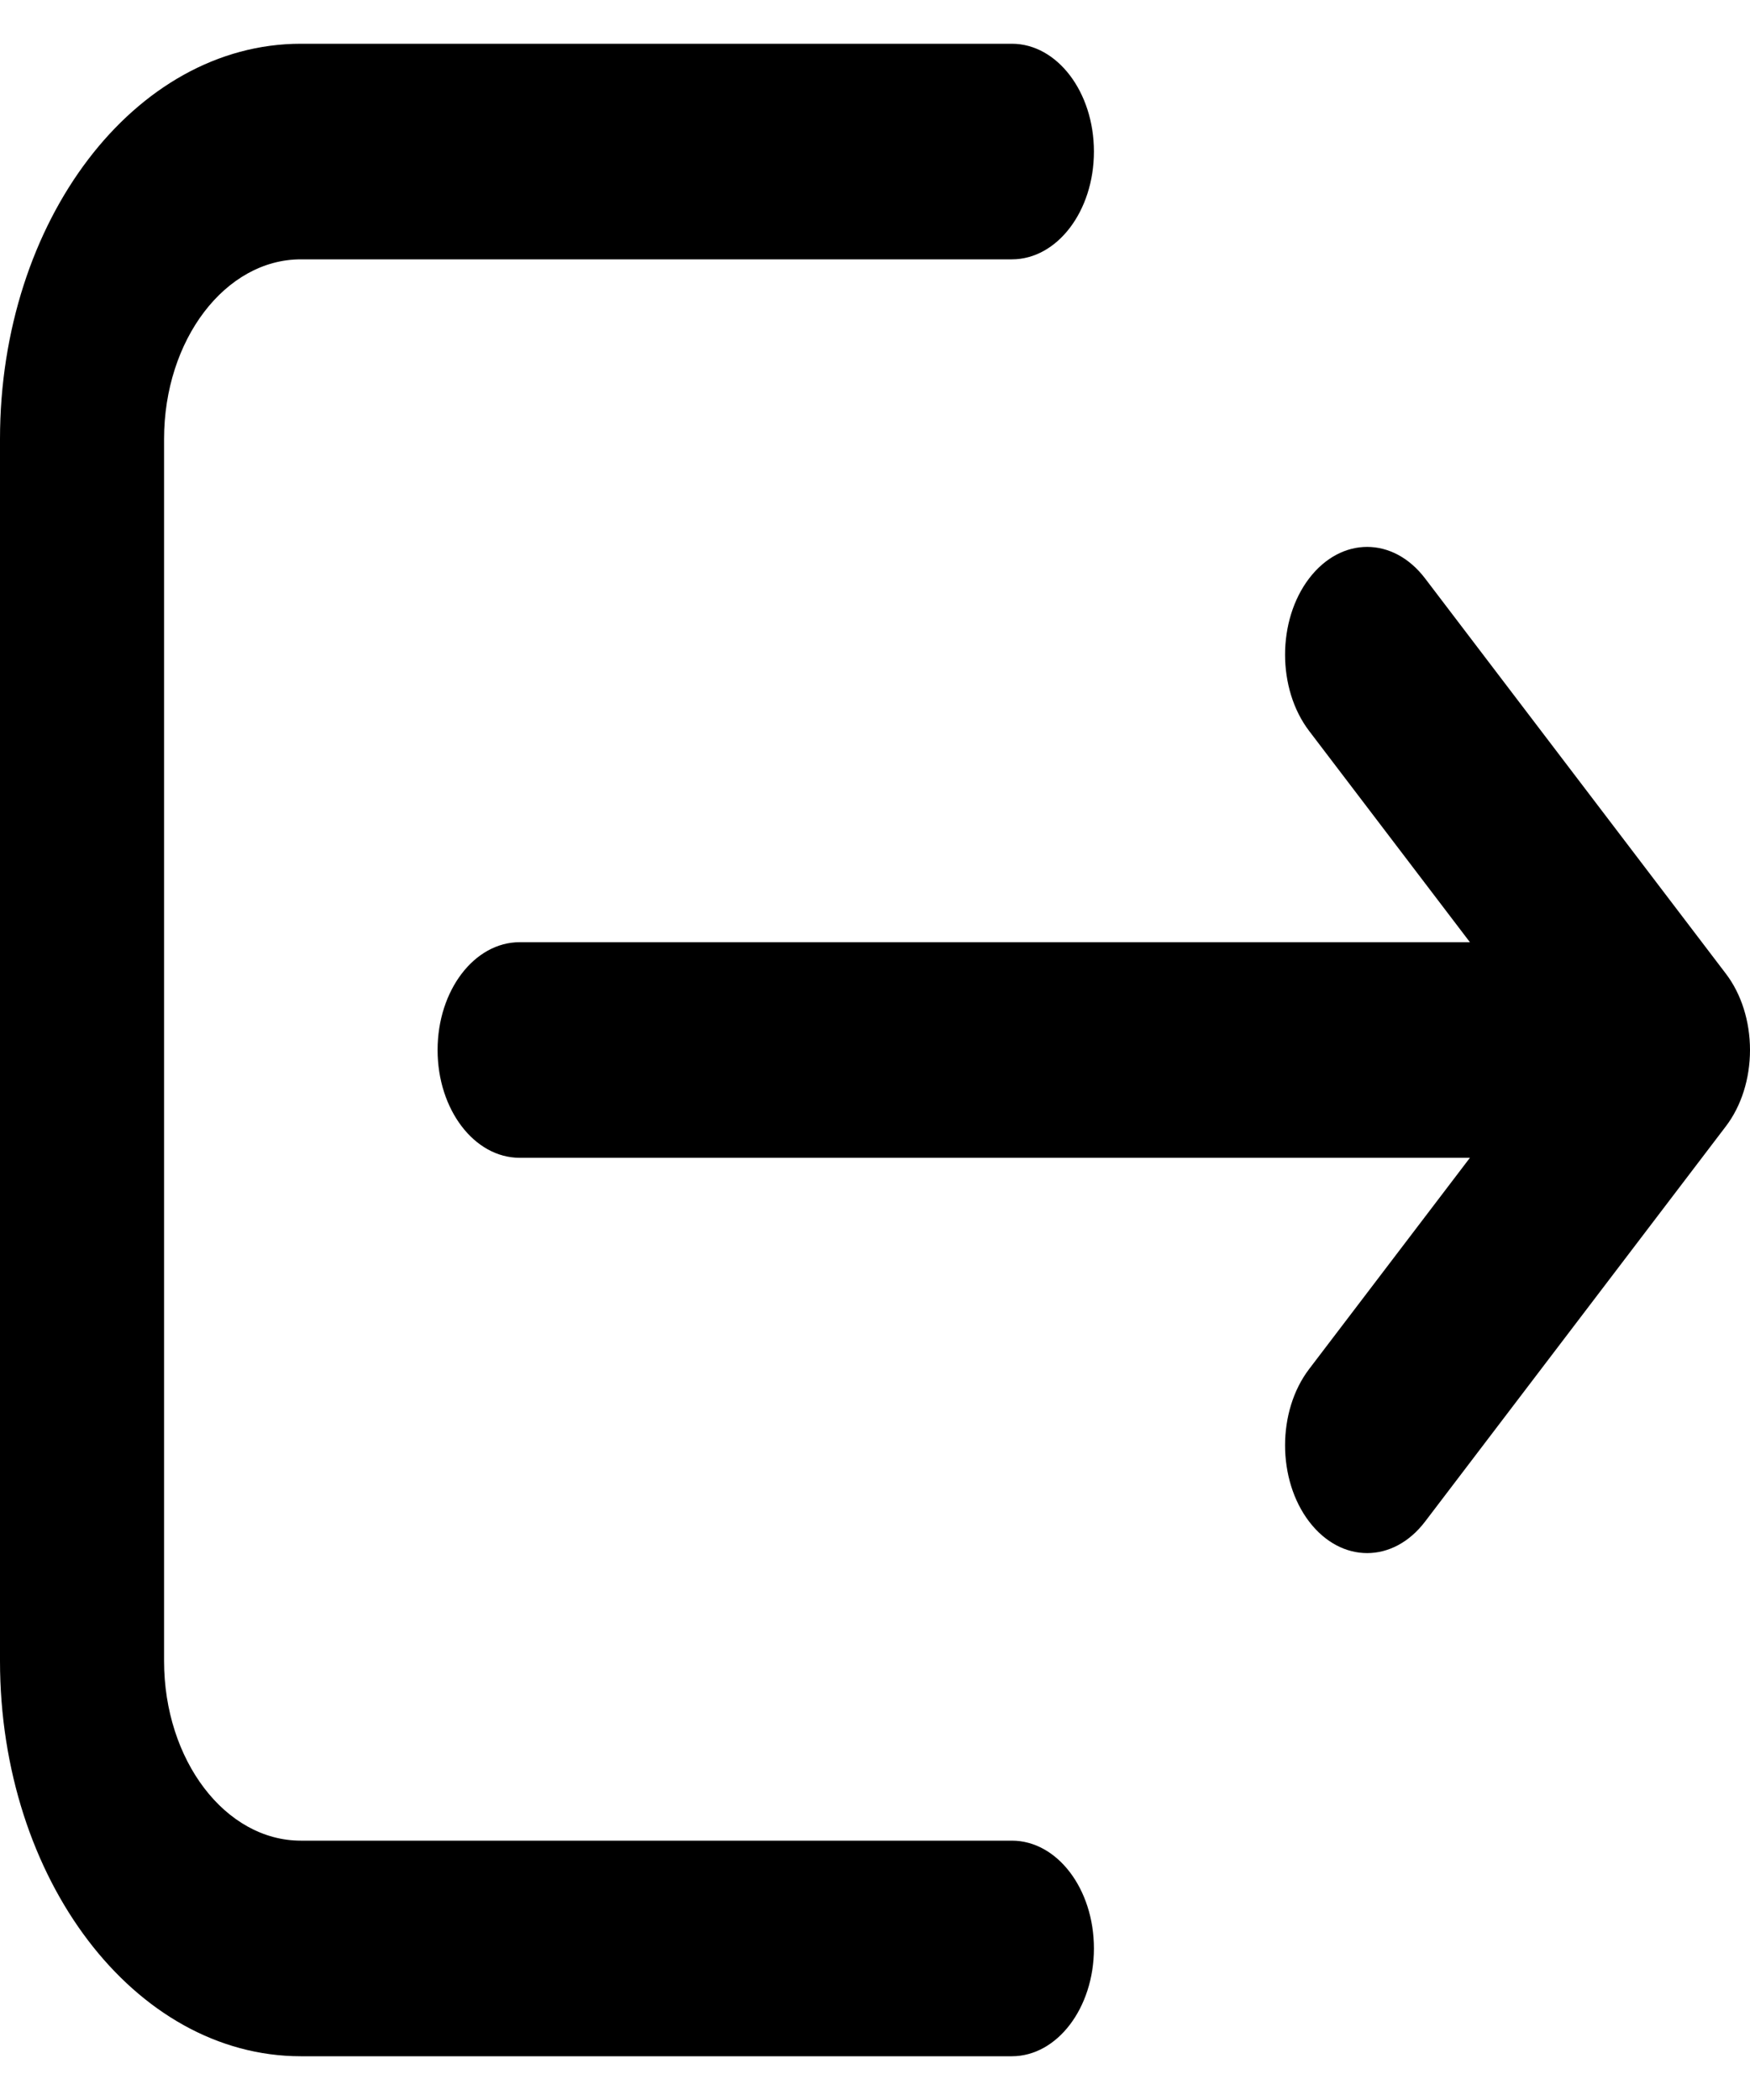 <svg width="20" height="24" viewBox="0 0 20 24" fill="none" xmlns="http://www.w3.org/2000/svg">
<path fill-rule="evenodd" clip-rule="evenodd" d="M11.564 2.964L3.438 2.964C2.575 2.964 1.875 3.884 1.875 5.018L1.875 18.982C1.875 20.116 2.575 21.036 3.438 21.036H11.564C12.082 21.036 12.502 21.587 12.502 22.268C12.502 22.948 12.082 23.5 11.564 23.5H3.438C1.539 23.5 5.21611e-07 21.477 4.47095e-07 18.982L0 5.018C-7.45158e-08 2.523 1.539 0.5 3.438 0.5L11.564 0.5C12.082 0.5 12.502 1.052 12.502 1.732C12.502 2.413 12.082 2.964 11.564 2.964ZM14.961 6.611C15.328 6.13 15.921 6.13 16.287 6.611L19.725 11.129C19.901 11.36 20 11.673 20 12C20 12.327 19.901 12.64 19.725 12.871L16.287 17.389C15.921 17.87 15.328 17.87 14.961 17.389C14.595 16.908 14.595 16.128 14.961 15.647L16.799 13.232L5.939 13.232C5.421 13.232 5.001 12.681 5.001 12C5.001 11.319 5.421 10.768 5.939 10.768L16.799 10.768L14.961 8.353C14.595 7.872 14.595 7.092 14.961 6.611Z" fill="black"/>
</svg>

